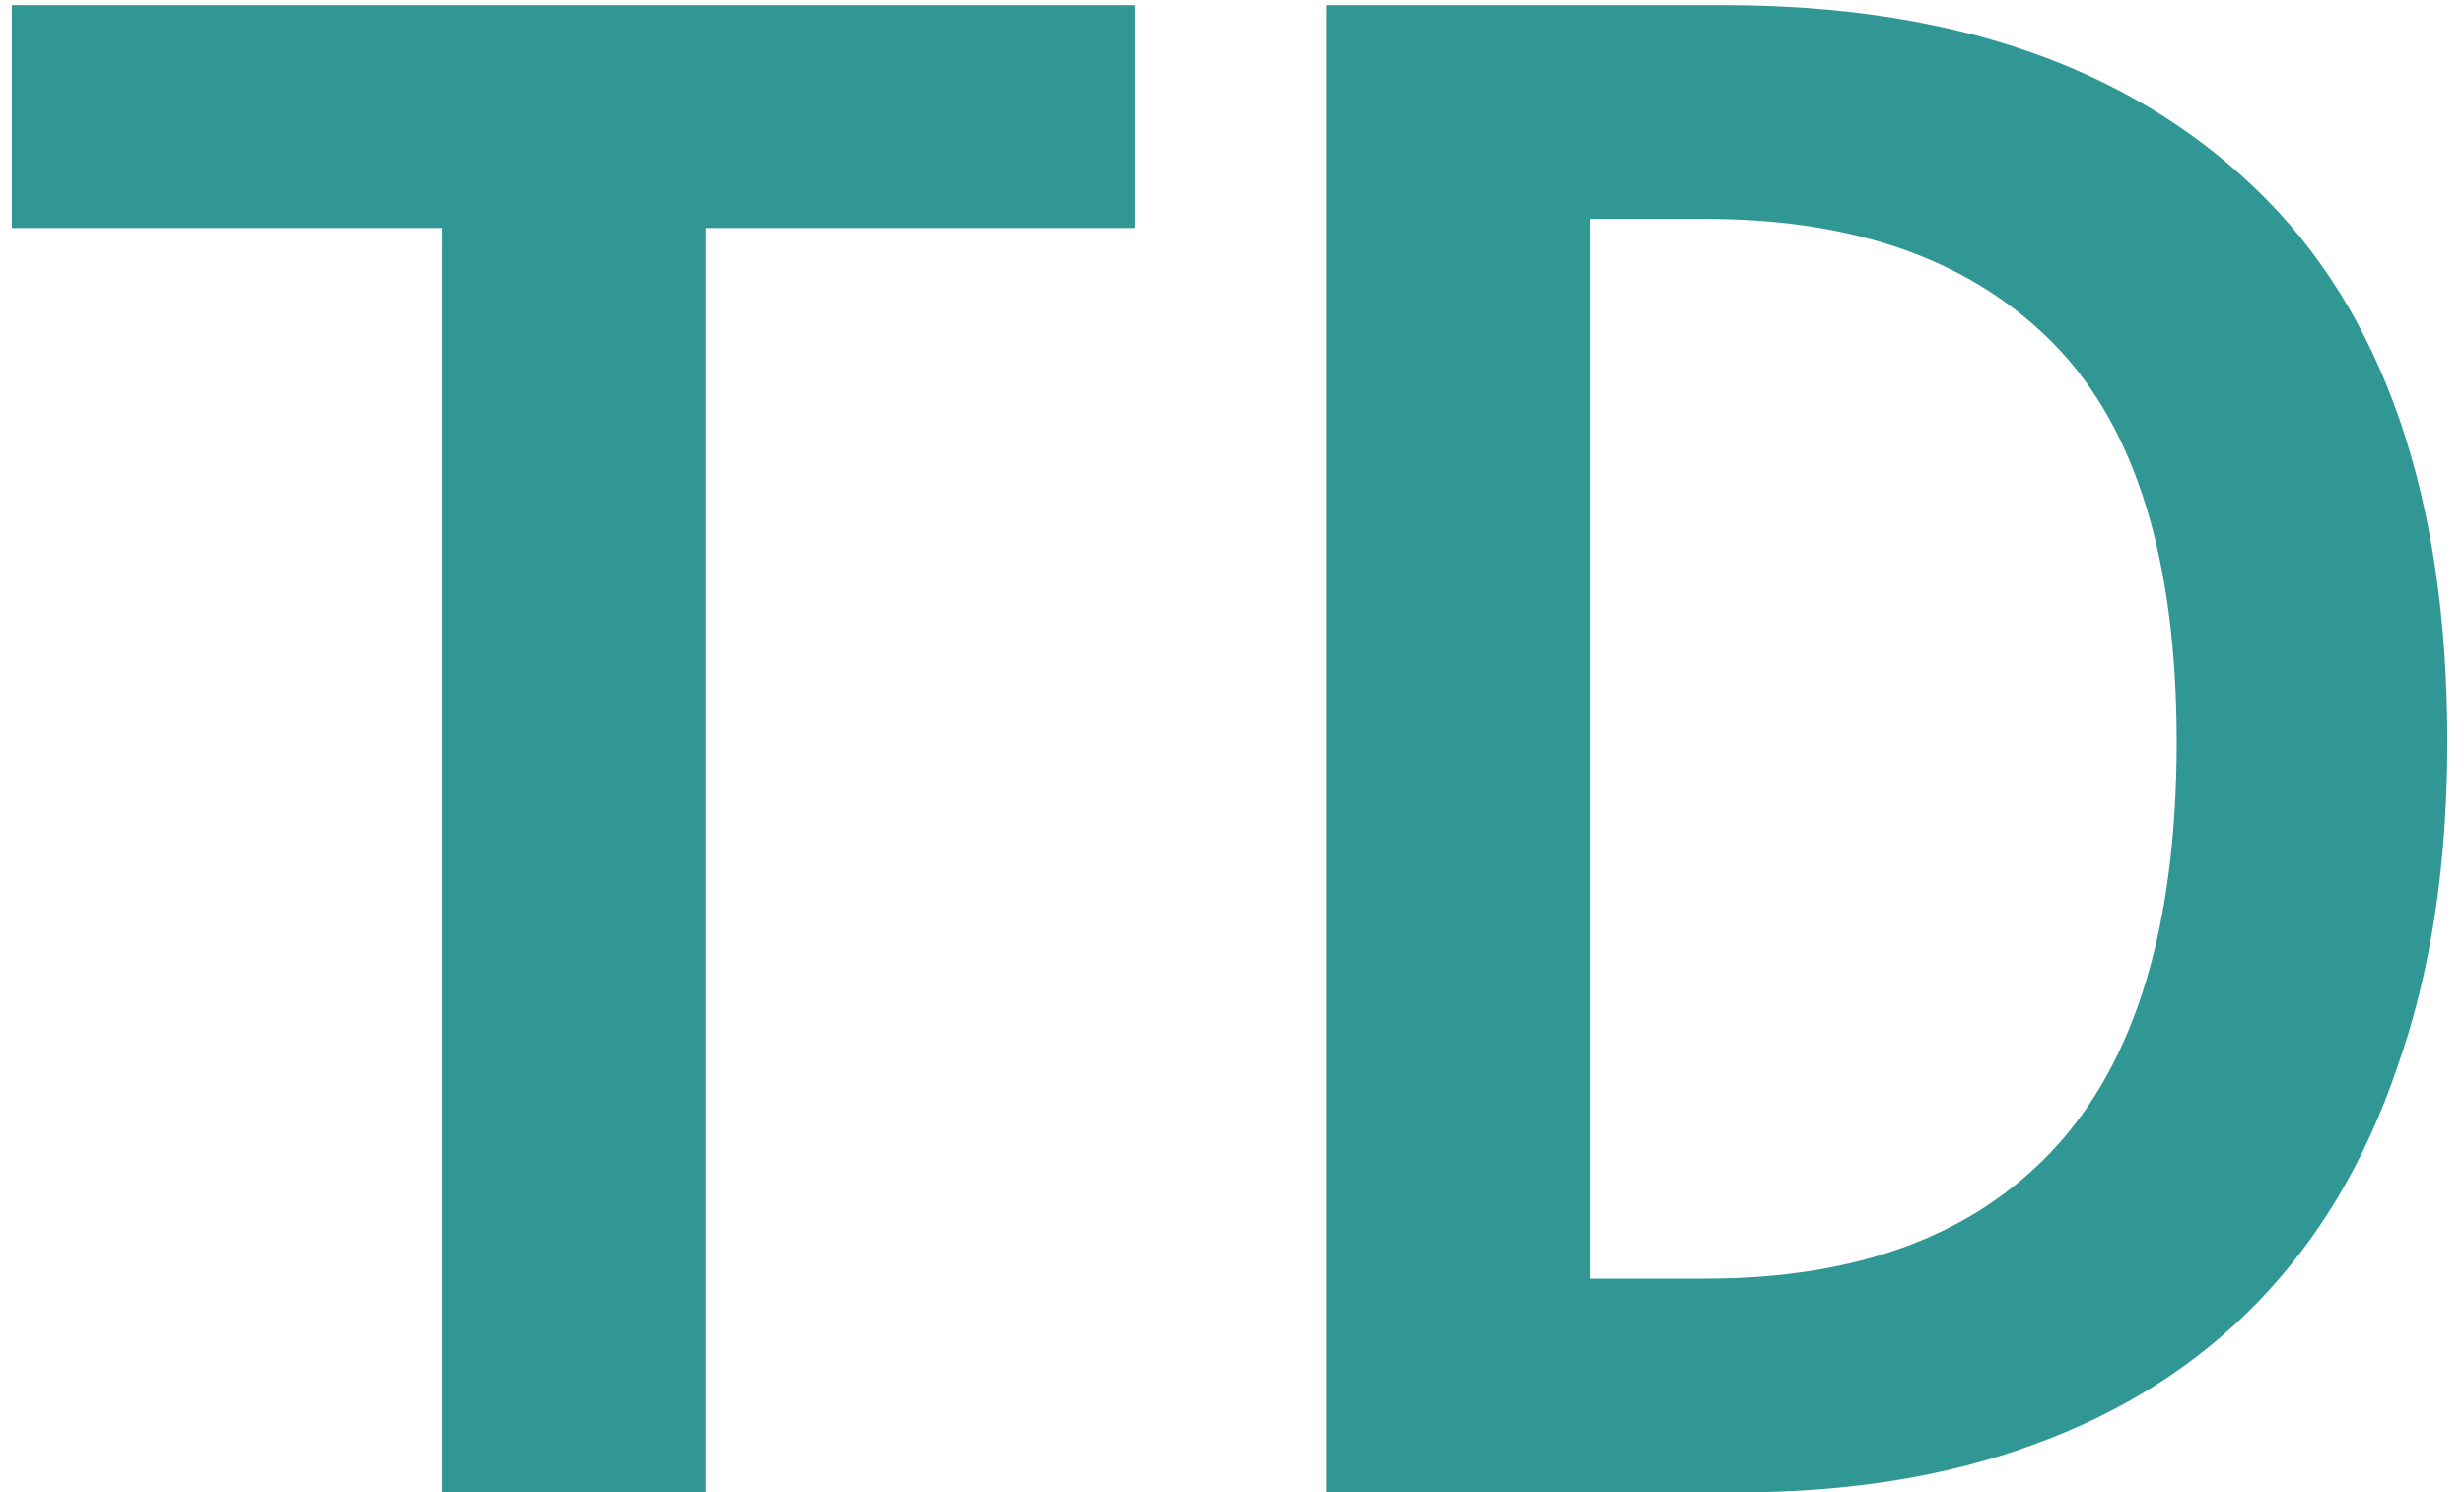 <svg width="104" height="63" viewBox="0 0 104 63" fill="none" xmlns="http://www.w3.org/2000/svg">
<path d="M18.64 63V9.624H0.496V0.216H47.92V9.624H29.776V63H18.64Z" fill="#319795"/>
<path d="M55.968 63V0.216H72.768C82.368 0.216 89.856 2.808 95.232 7.992C100.608 13.176 103.296 20.952 103.296 31.32C103.296 36.504 102.592 41.08 101.184 45.048C99.84 49.016 97.856 52.344 95.232 55.032C92.672 57.656 89.536 59.64 85.824 60.984C82.176 62.328 78.016 63 73.344 63H55.968ZM67.104 53.976H72C78.4 53.976 83.296 52.152 86.688 48.504C90.144 44.792 91.872 39.064 91.872 31.32C91.872 23.64 90.144 18.04 86.688 14.52C83.232 11 78.336 9.24 72 9.24H67.104V53.976Z" fill="#319795"/>
</svg>
